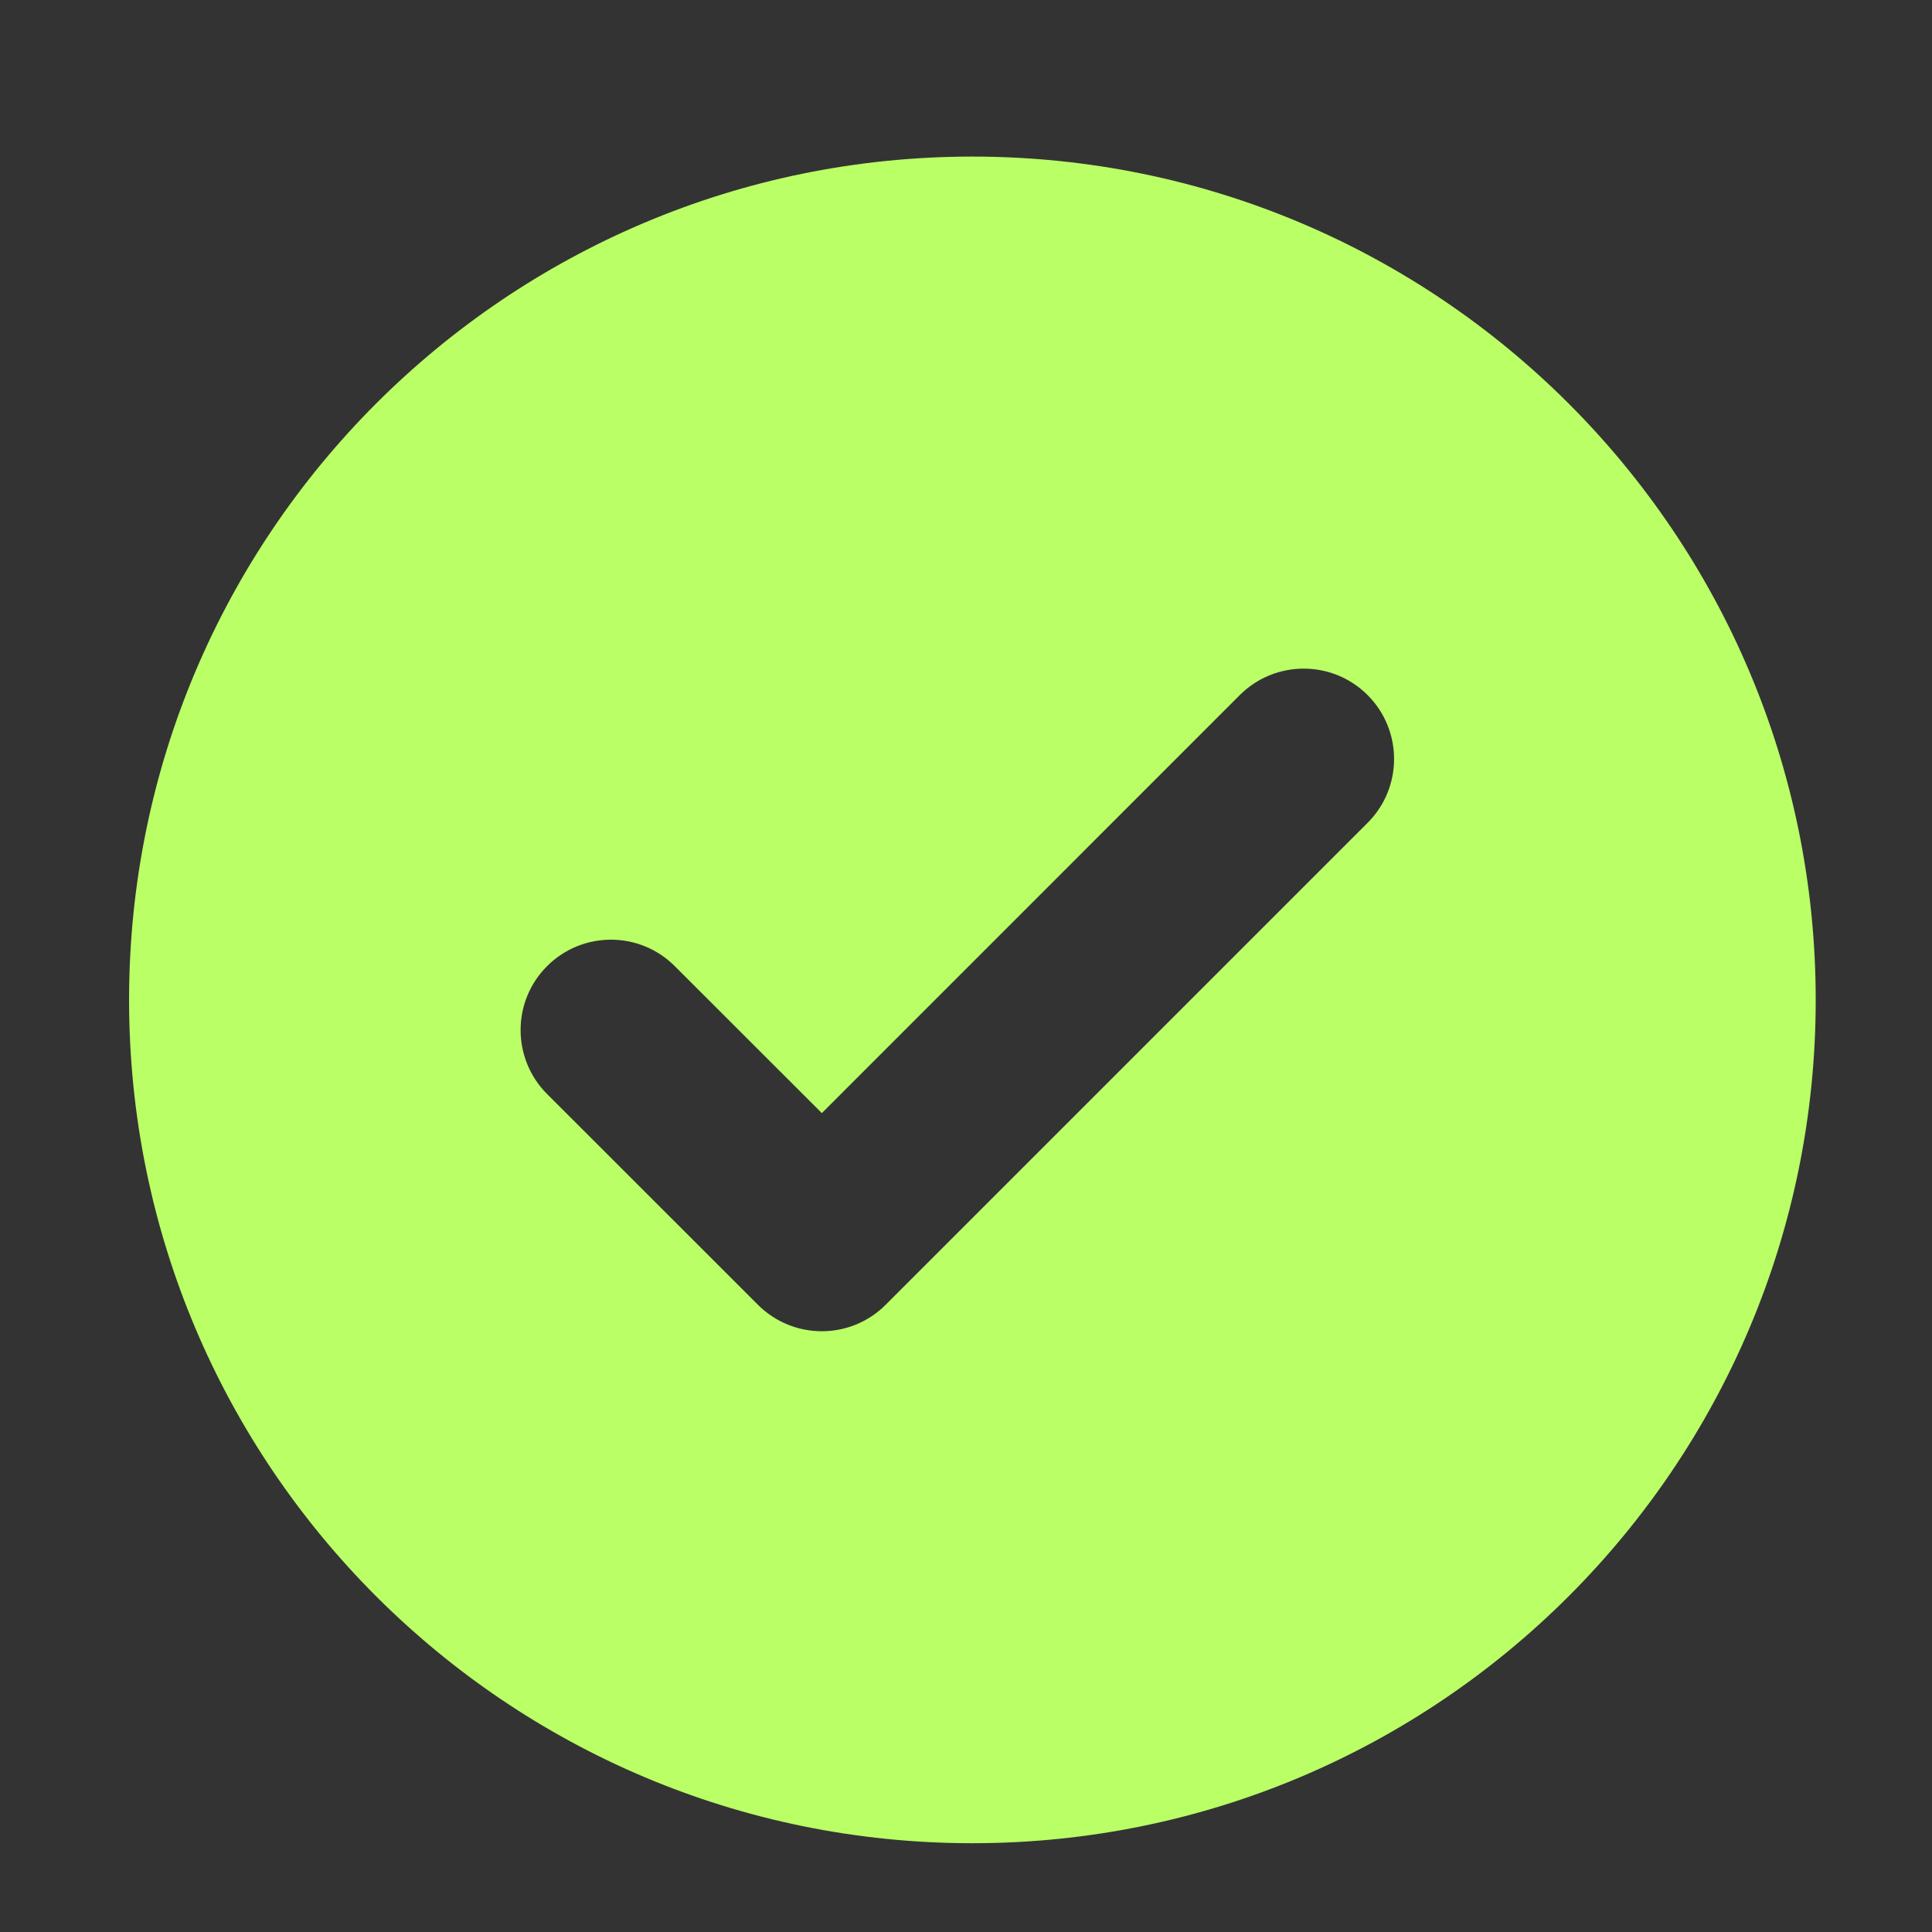 <svg width="21" height="21" viewBox="0 0 21 21" fill="none" xmlns="http://www.w3.org/2000/svg">
<rect x="0" y="0" width="21" height="21" fill="#333333" stroke="none"/>
<g clip-path="url(#clip0_6899_9404)">
<path fill-rule="evenodd" clip-rule="evenodd" d="M10.569 20.035C15.632 20.035 19.736 15.931 19.736 10.869C19.736 5.806 15.632 1.702 10.569 1.702C5.507 1.702 1.403 5.806 1.403 10.869C1.403 15.931 5.507 20.035 10.569 20.035ZM14.865 8.944C15.249 8.561 15.249 7.939 14.865 7.555C14.482 7.172 13.86 7.172 13.476 7.555L8.933 12.099L7.335 10.502C6.952 10.118 6.33 10.118 5.946 10.502C5.563 10.885 5.563 11.507 5.946 11.891L8.238 14.182C8.622 14.566 9.244 14.566 9.627 14.182L14.865 8.944Z" fill="#BAFF66"/>
</g>
<defs>
<clipPath id="clip0_6899_9404">
<rect width="20" height="20" fill="white" transform="translate(0.569 0.869)"/>
</clipPath>
</defs>
</svg>
